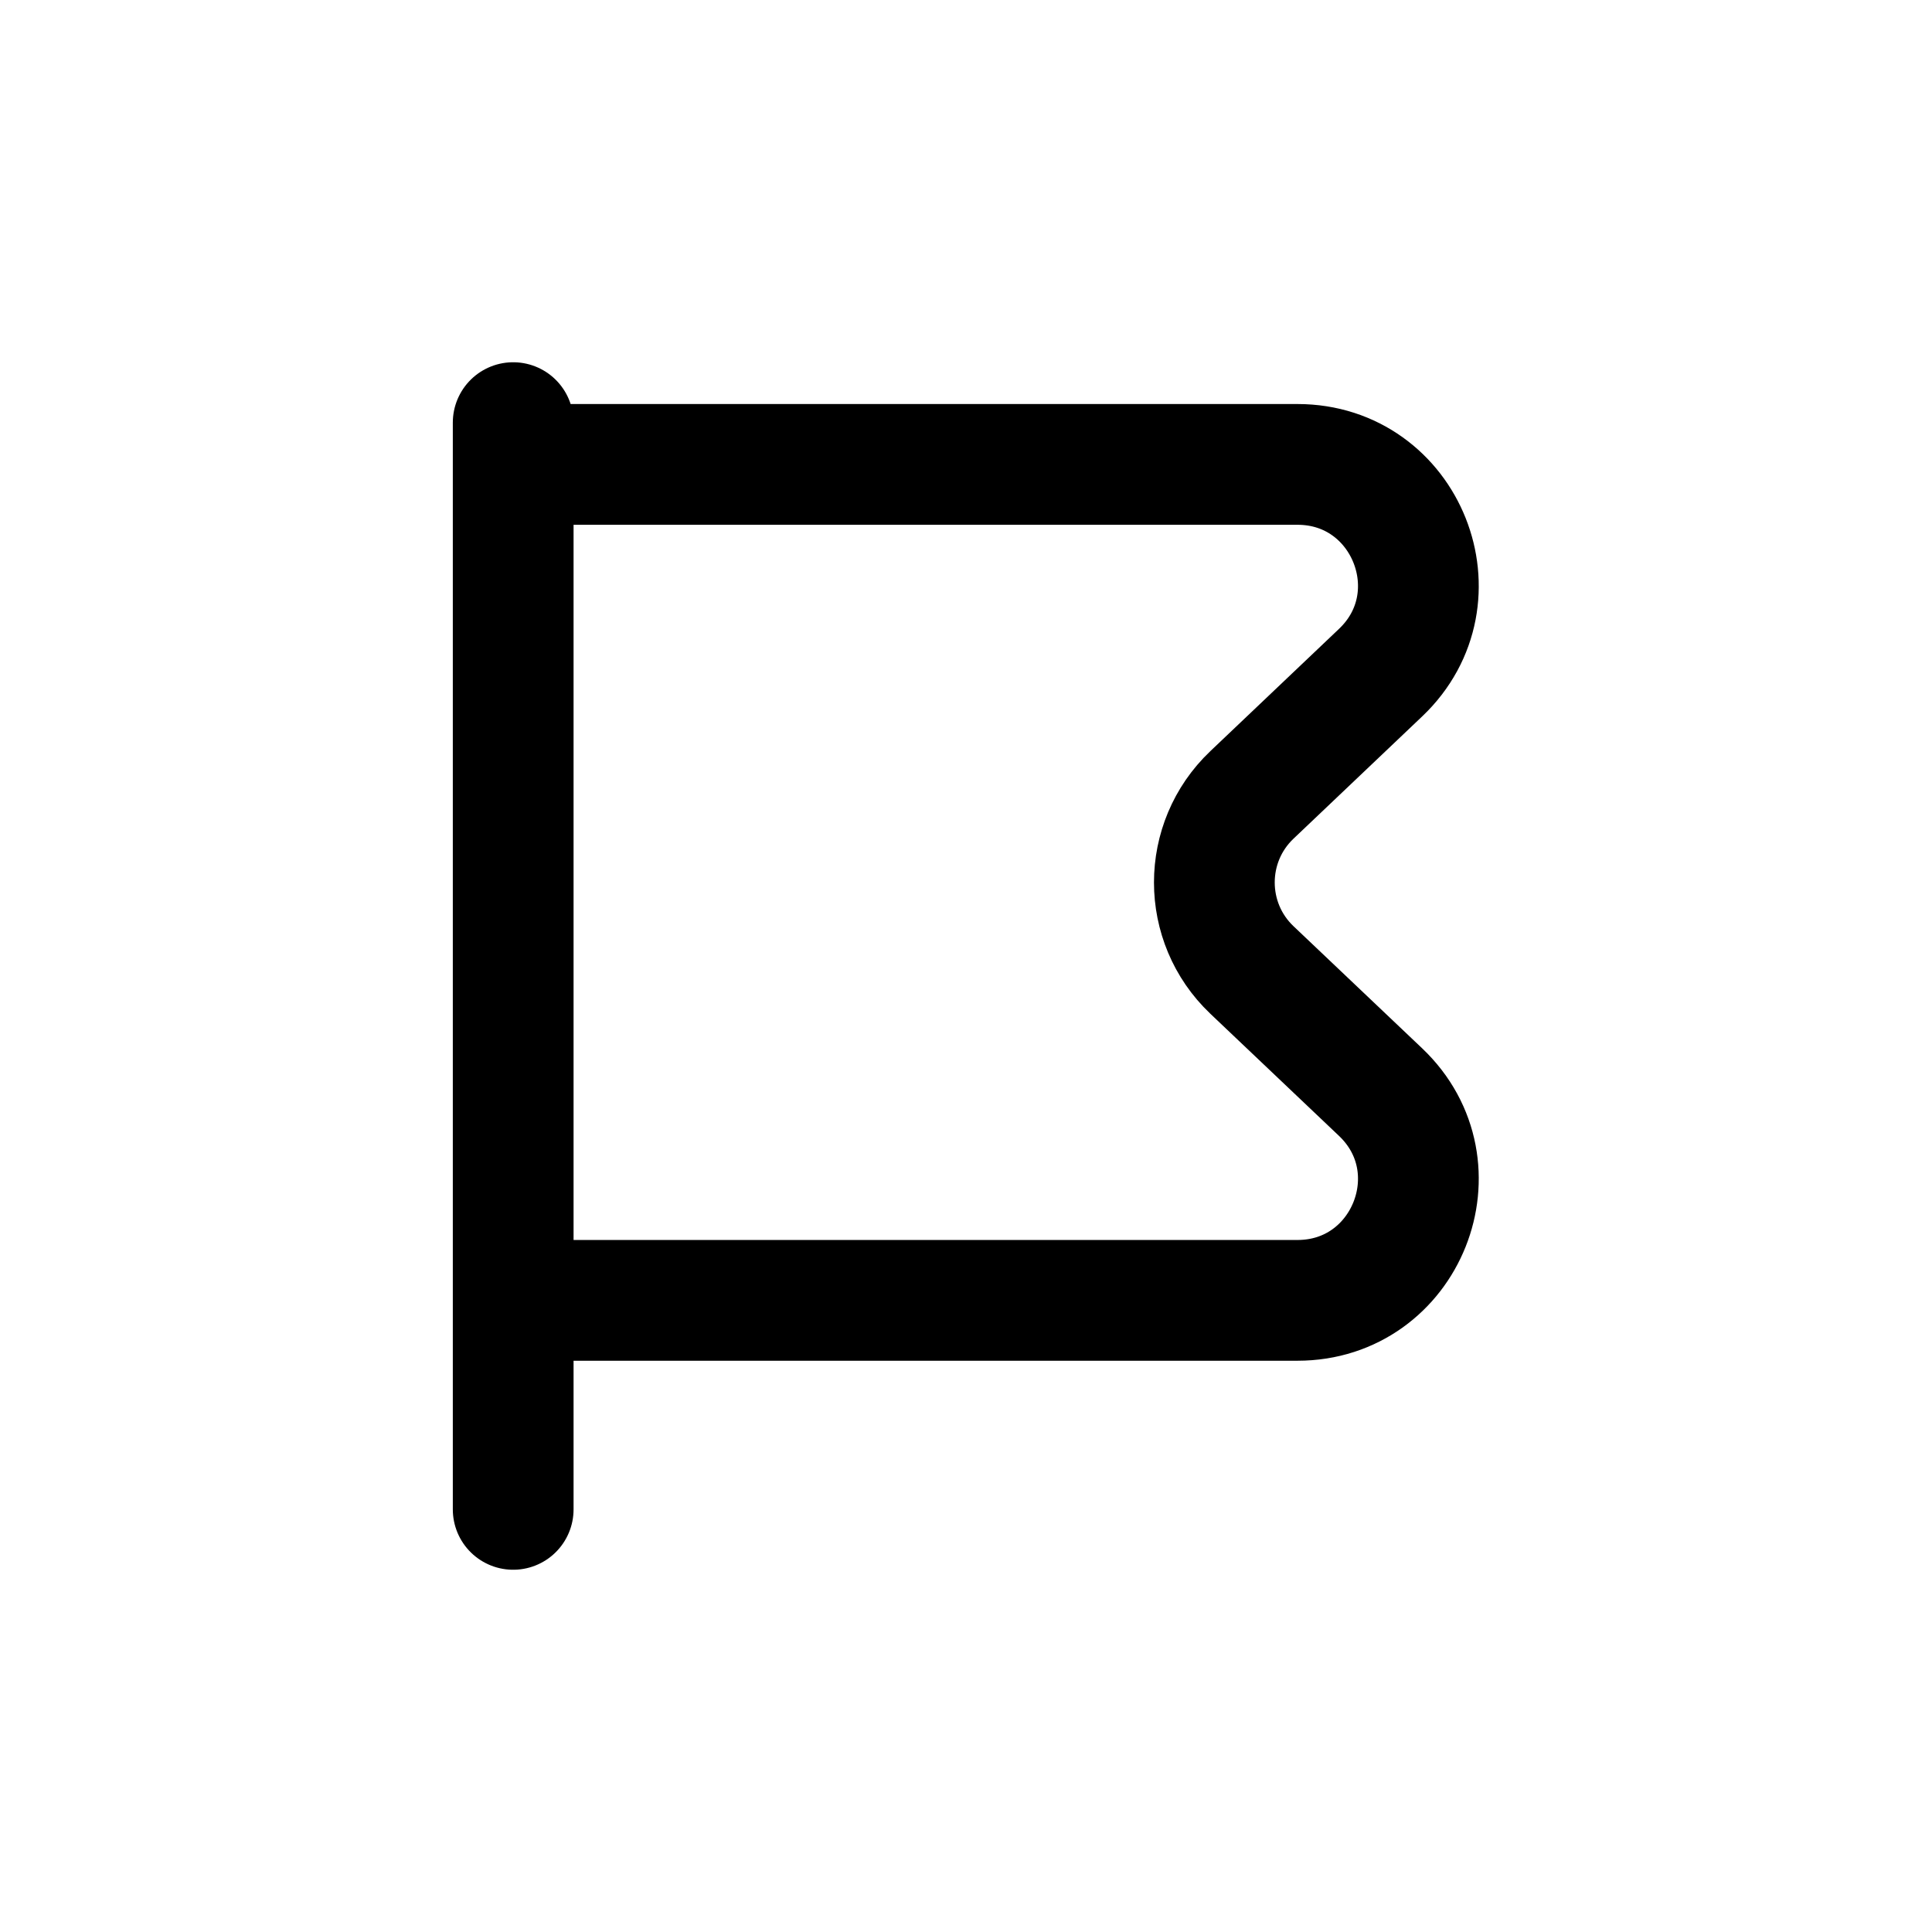 <svg width="16" height="16" viewBox="0 0 16 16" fill="none" xmlns="http://www.w3.org/2000/svg">
<path d="M4.25 12.5L4.25 3.5M4.25 10.769H10.745C11.648 10.769 12.088 9.666 11.433 9.044L10.368 8.033C9.953 7.639 9.953 6.977 10.368 6.583L11.433 5.571C12.088 4.949 11.648 3.846 10.745 3.846L4.25 3.846" stroke="black" stroke-linecap="round" stroke-linejoin="round"/>
</svg>
